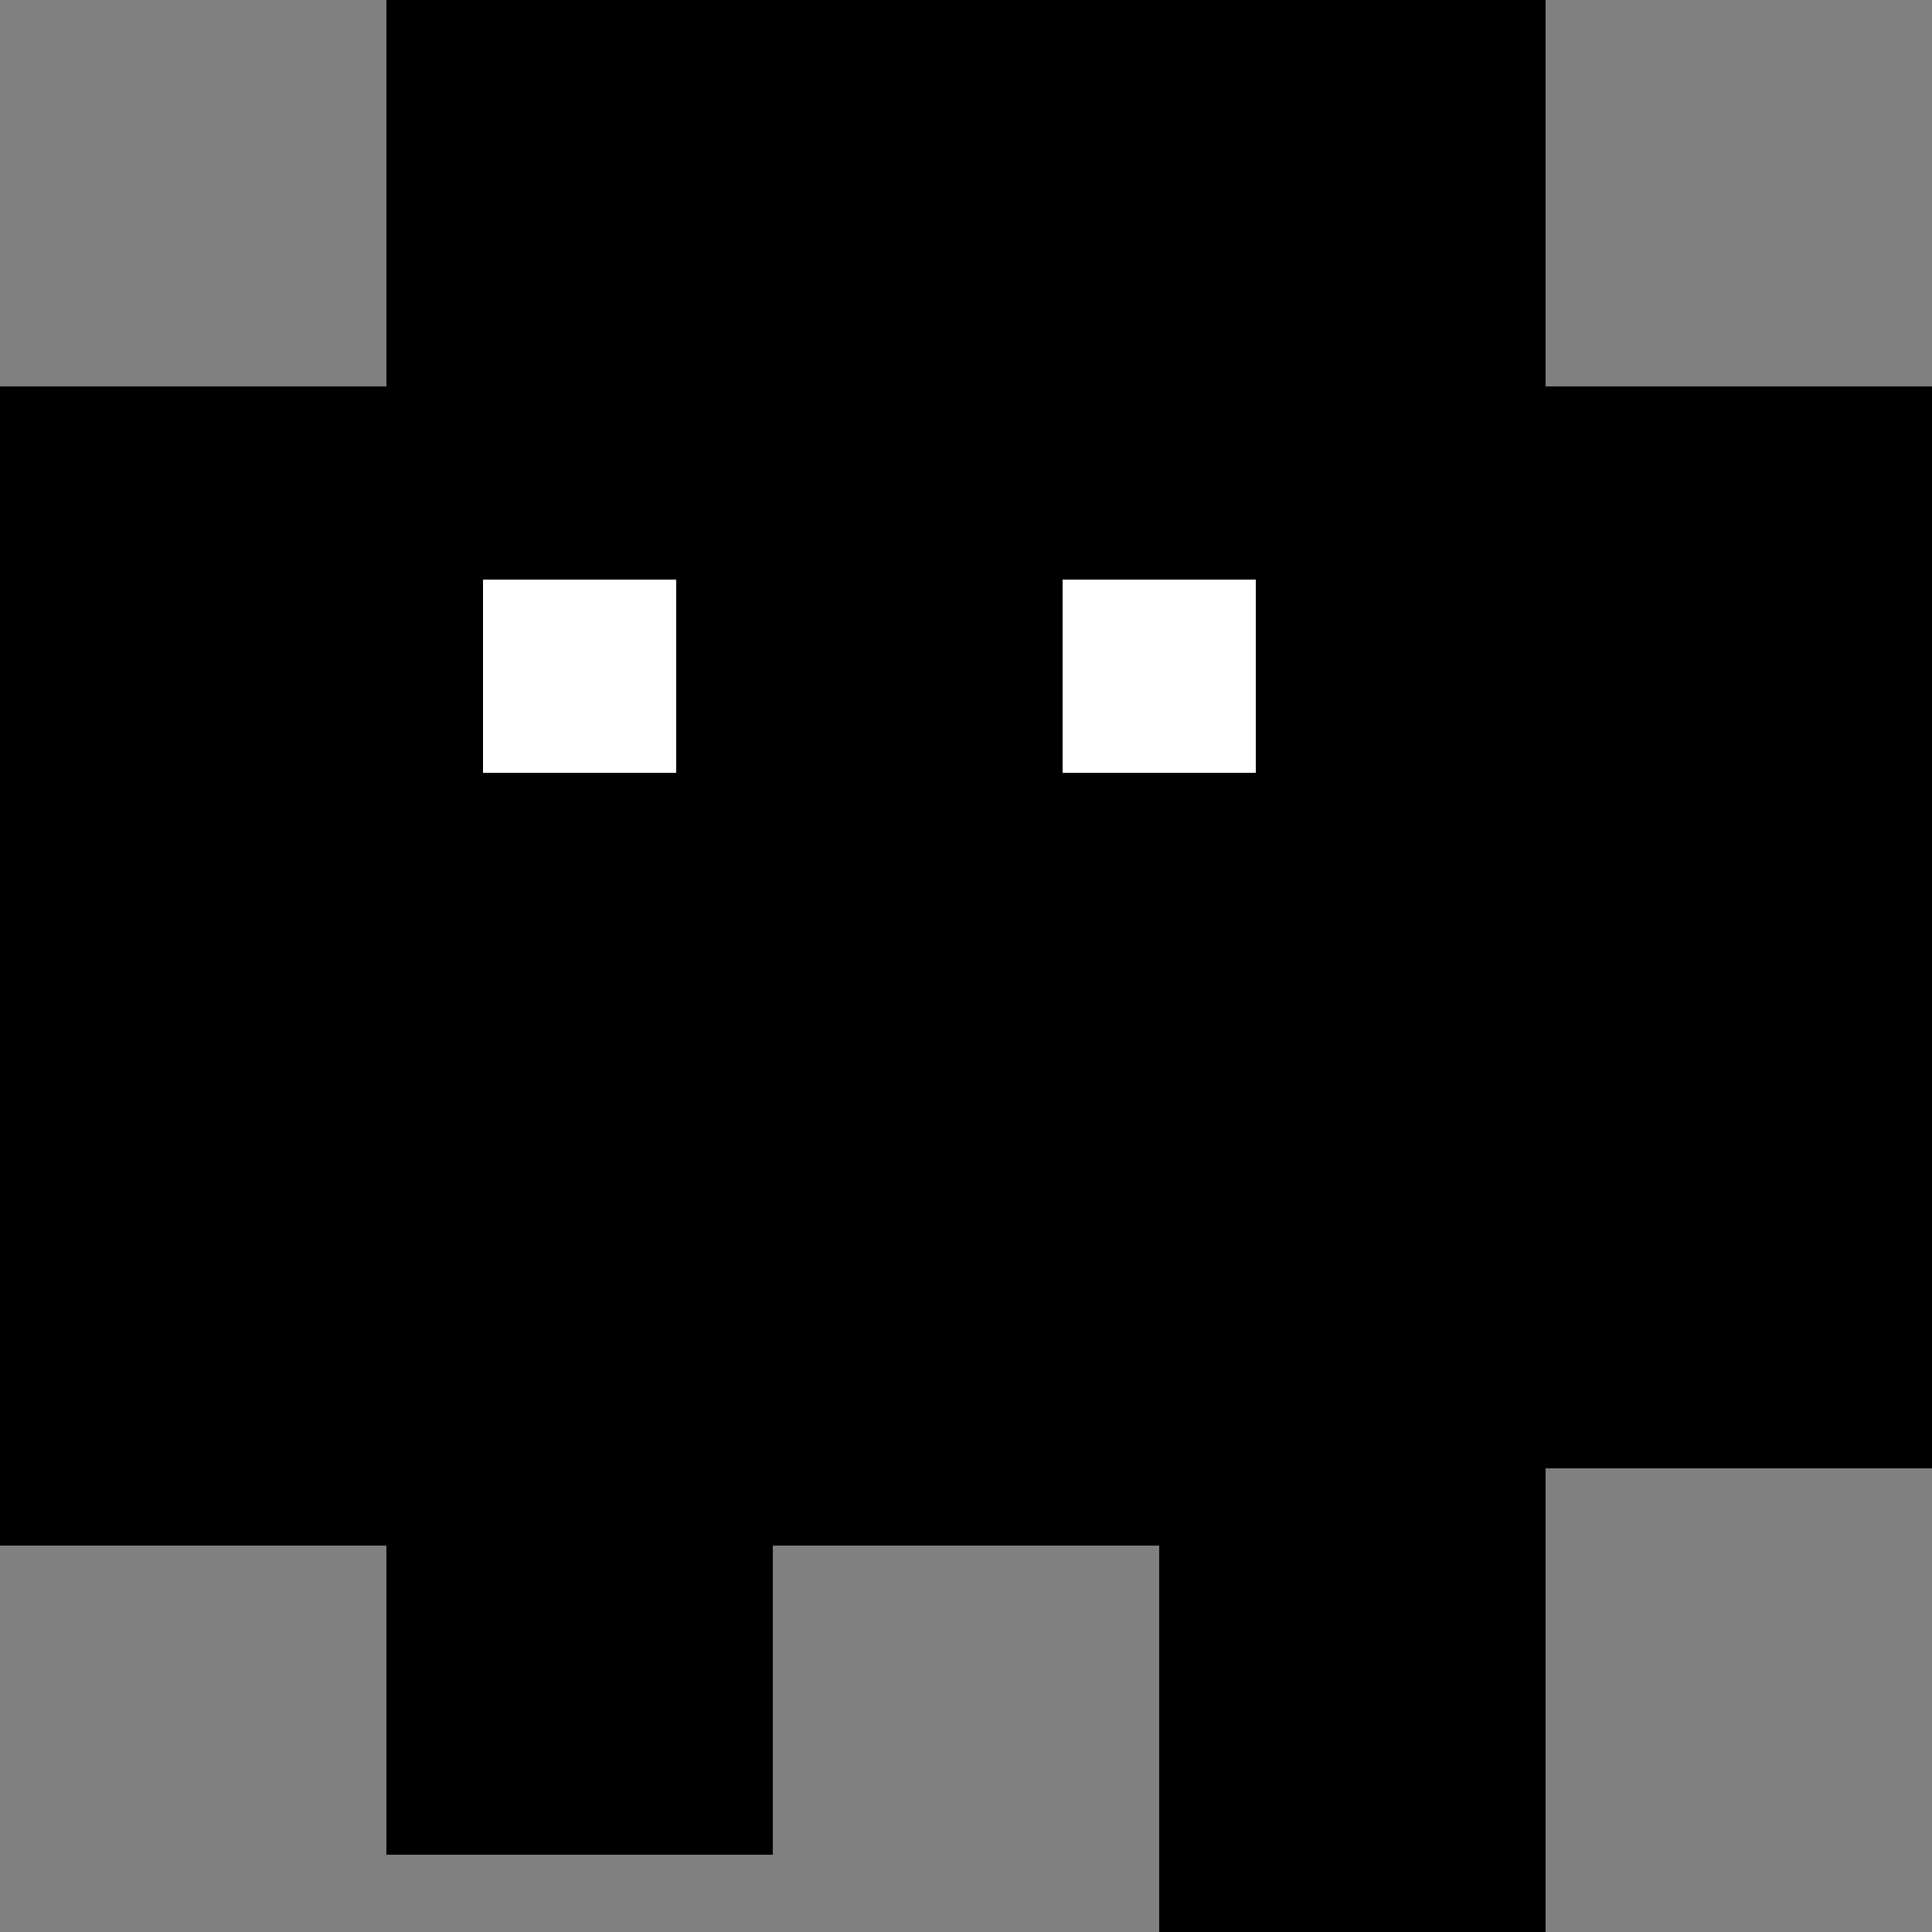 <svg id="Layer_1" data-name="Layer 1" xmlns="http://www.w3.org/2000/svg" width="50" height="50" viewBox="0 0 50 50">
  <rect x="0" y="0" width="50" height="50" fill="#808080" stroke="none"/>
  <defs>
    <style>
      .cls-1 {
        fill: #fff;
      }
    </style>
  </defs>
  <polygon points="40 10 40 0 30 0 20 0 10 0 10 10 0 10 0 20 0 30 0 40 10 40 10 48 20 48 20 40 30 40 30 50 40 50 40 40 40 38 50 38 50 30 50 20 50 10 40 10"/>
  <rect class="cls-1" x="12.5" y="15" width="5" height="5"/>
  <rect class="cls-1" x="27.5" y="15" width="5" height="5"/>
</svg>
